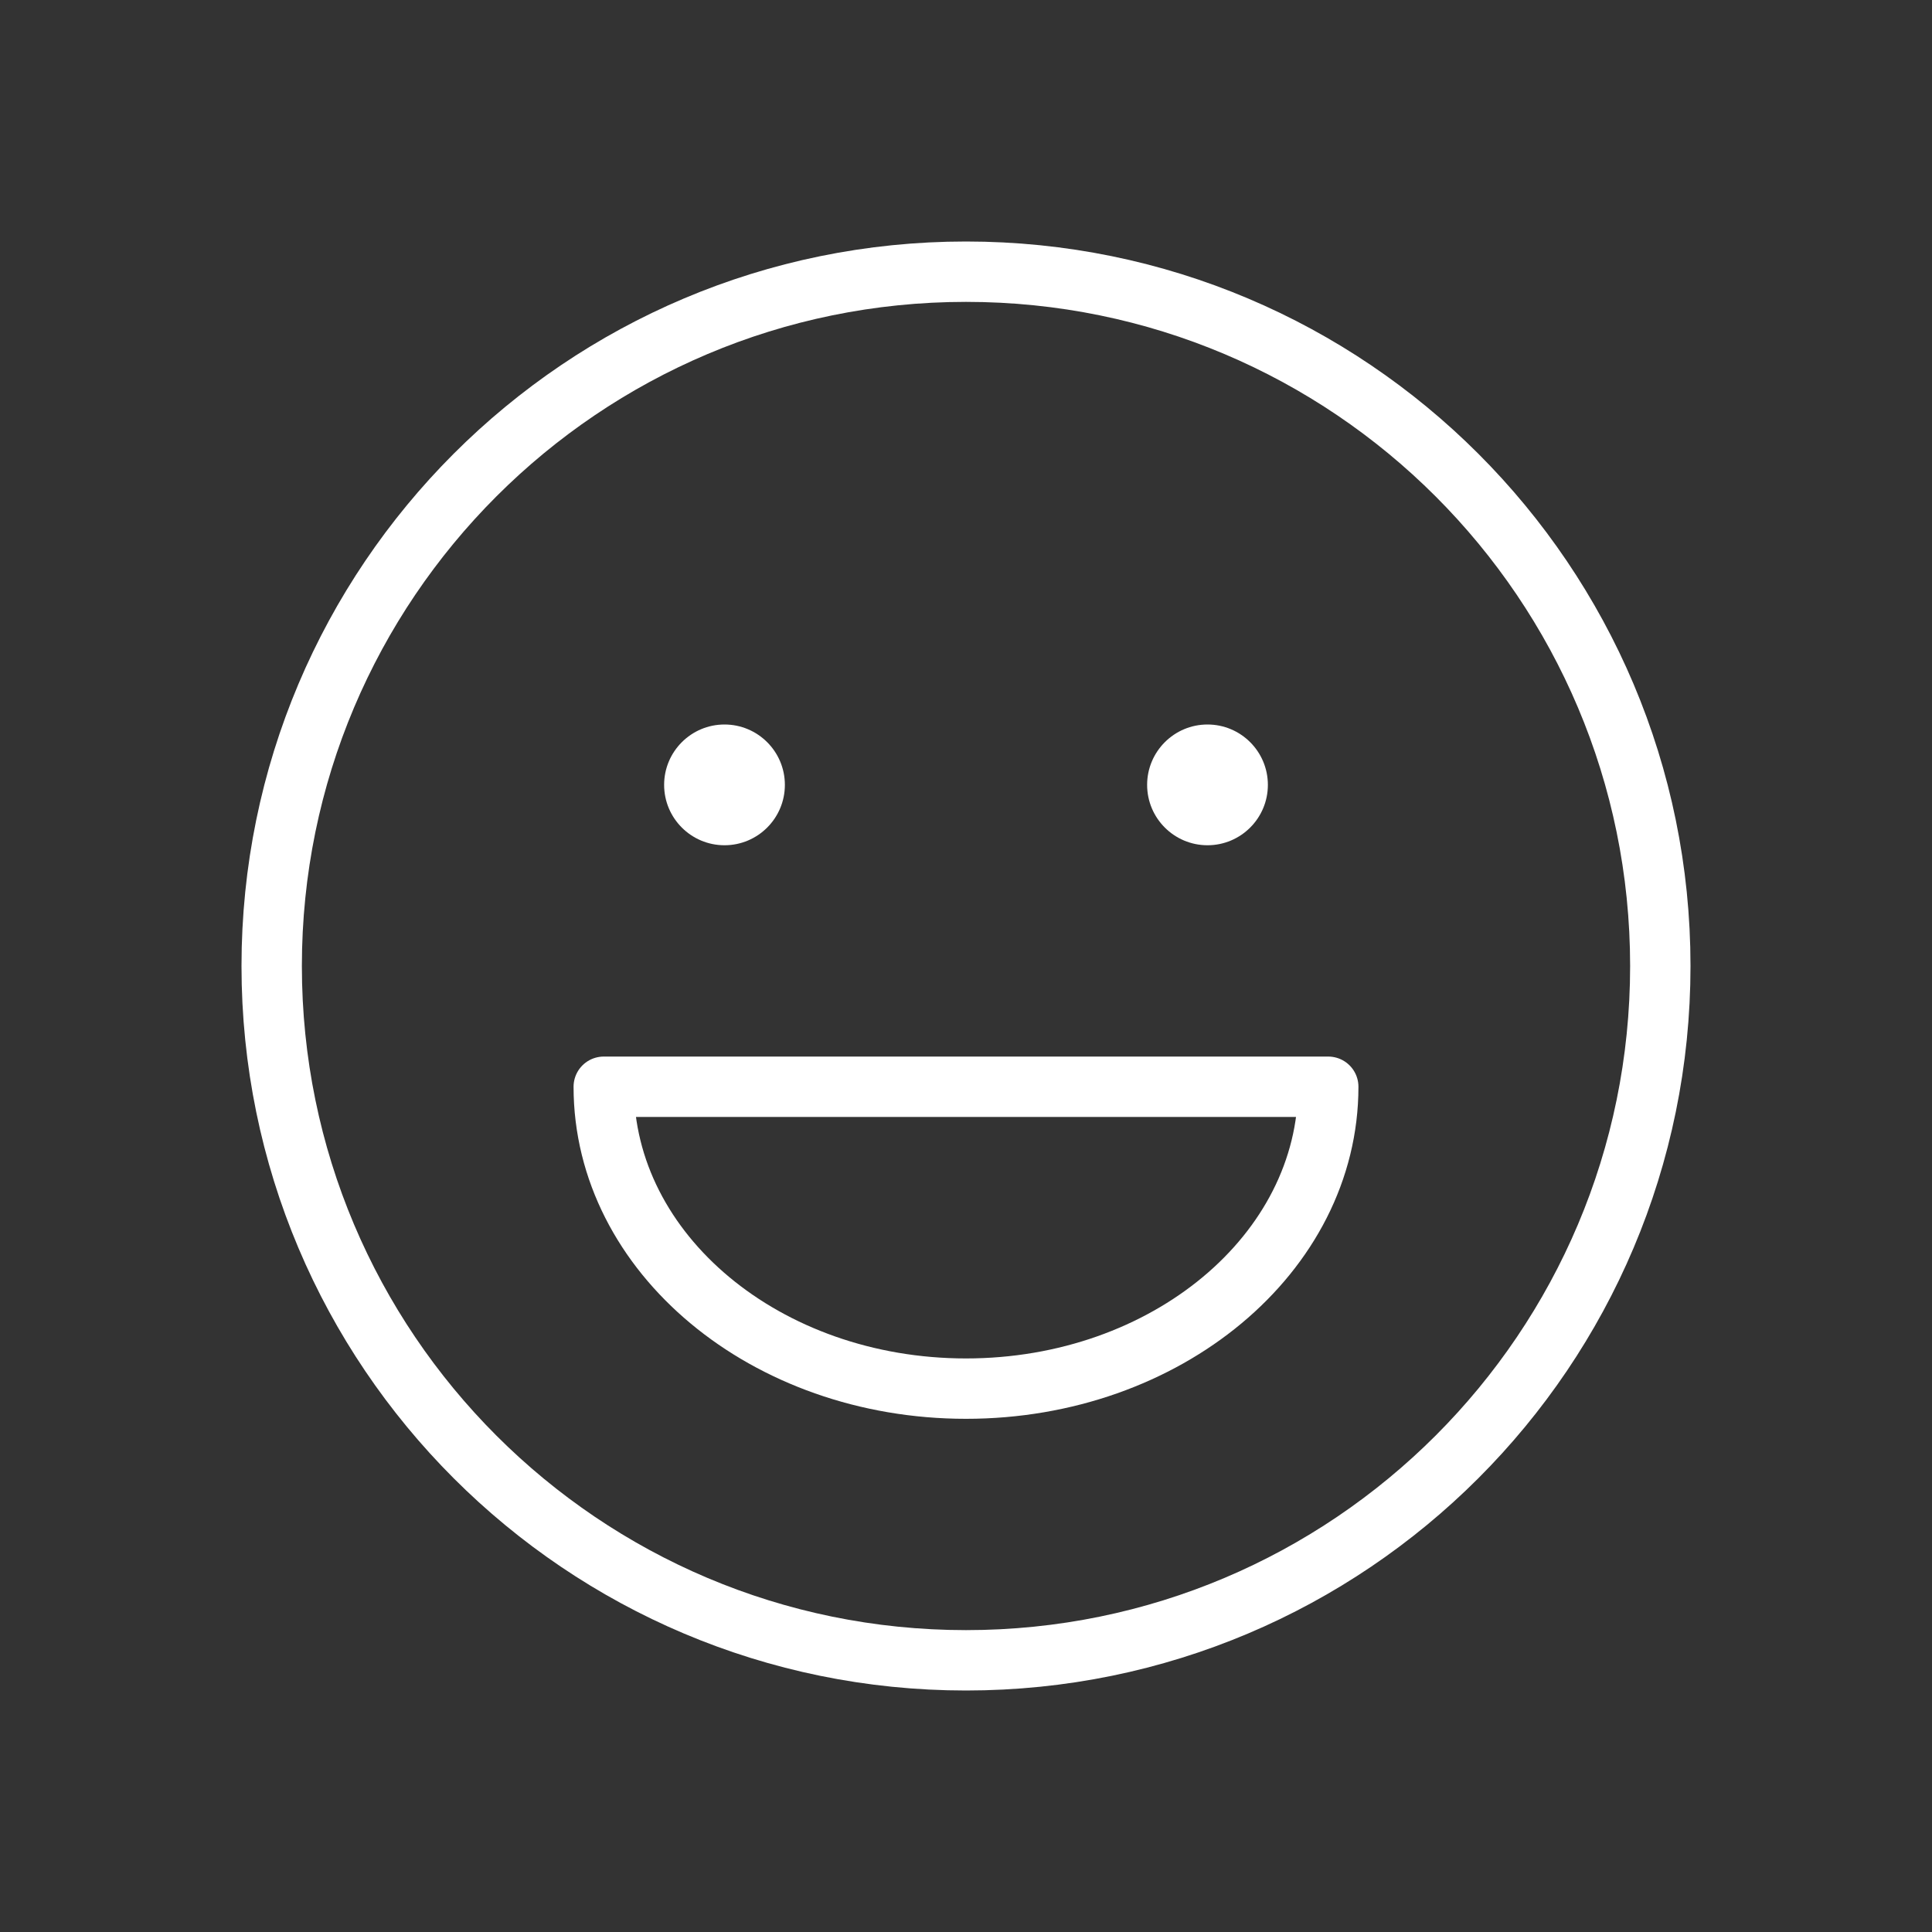 <svg width="32" height="32" viewBox="0 0 32 32" fill="none" xmlns="http://www.w3.org/2000/svg">
<rect x="0" y="0" width="32" height="32" fill="#333333" stroke="none"/>
<path d="M27.5 16C27.5 22.351 22.351 27.5 16 27.5C9.649 27.5 4.5 22.351 4.5 16C4.5 9.649 9.649 4.5 16 4.5C22.351 4.5 27.5 9.649 27.5 16Z" stroke="white"/>
<path d="M12 14C12.552 14 13 13.552 13 13C13 12.448 12.552 12 12 12C11.448 12 11 12.448 11 13C11 13.552 11.448 14 12 14Z" fill="white"/>
<path d="M20 14C20.552 14 21 13.552 21 13C21 12.448 20.552 12 20 12C19.448 12 19 12.448 19 13C19 13.552 19.448 14 20 14Z" fill="white"/>
<path d="M10 18C10 20.761 12.686 23 16 23C19.314 23 22 20.761 22 18H10Z" stroke="white" stroke-linecap="round" stroke-linejoin="round"/>
</svg>
